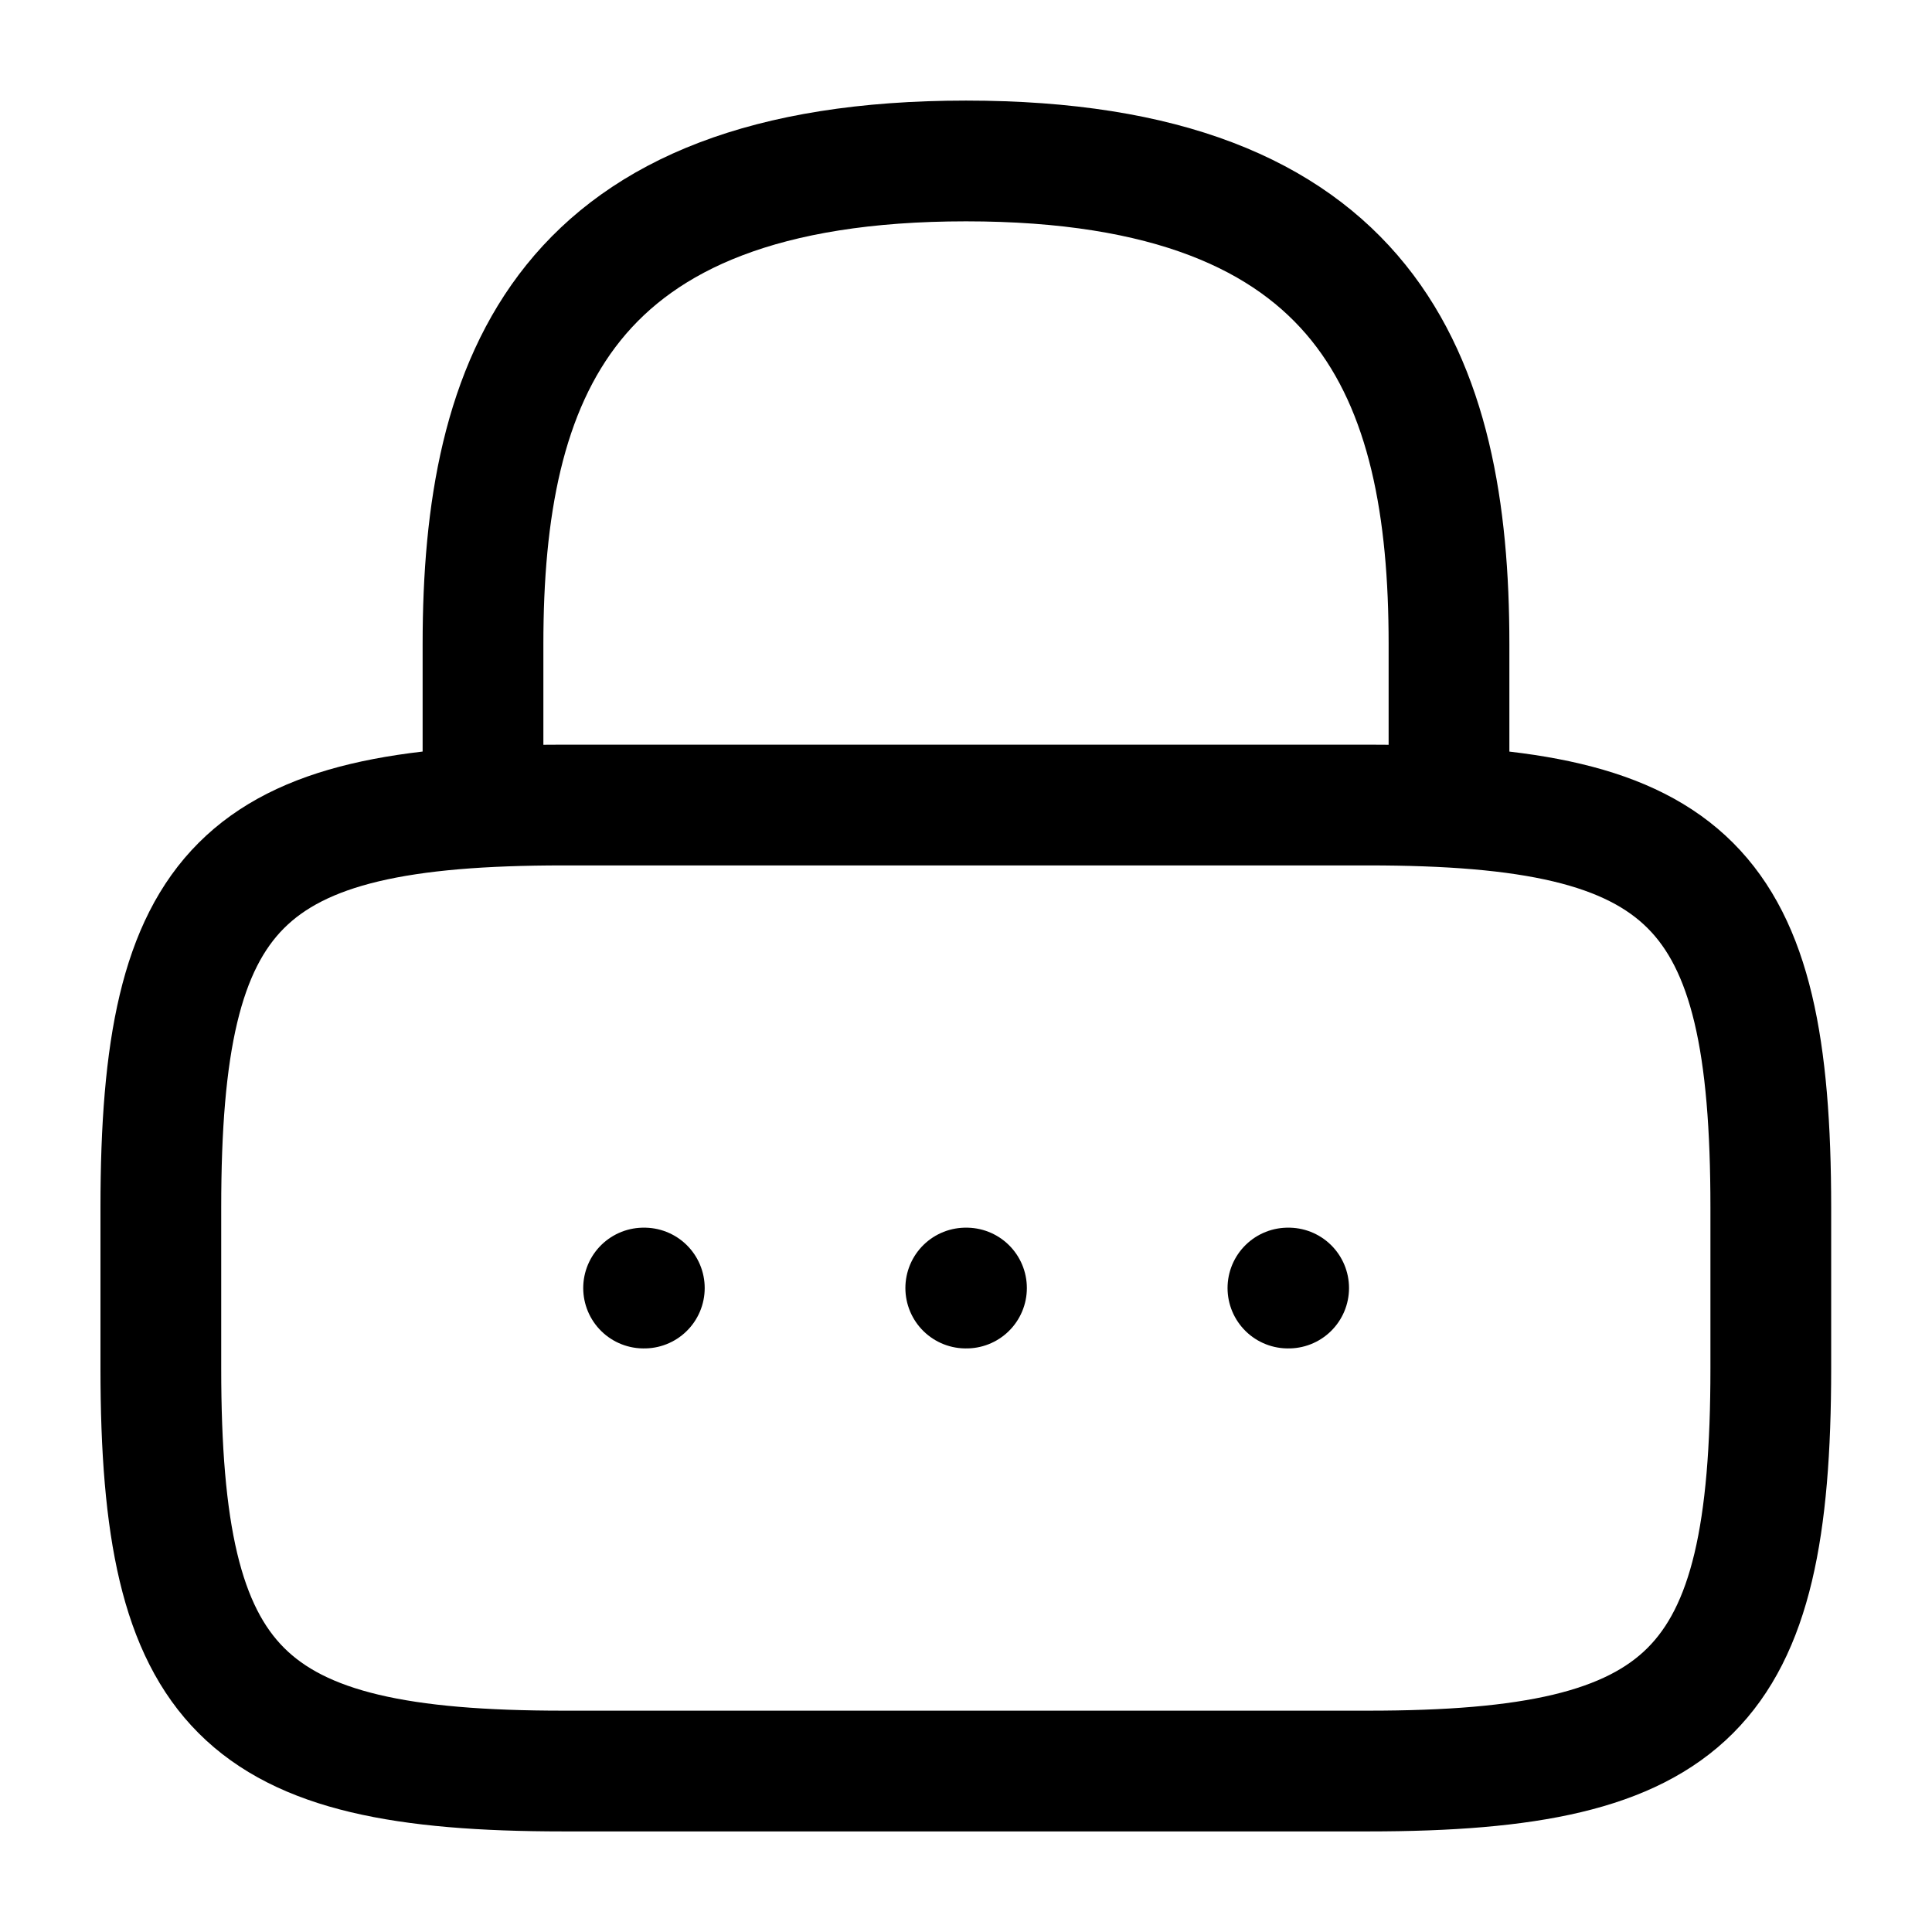 <svg width="16" height="16" viewBox="0 0 16 16" fill="none" xmlns="http://www.w3.org/2000/svg">
<g id="vuesax/linear/lock">
<g id="lock">
<path id="Vector" d="M4 6.667V5.333C4 3.127 4.667 1.333 8 1.333C11.333 1.333 12 3.127 12 5.333V6.667" stroke="black" stroke-linecap="round" stroke-linejoin="round"/>
<path id="Vector_2" d="M11.332 14.667H4.665C1.999 14.667 1.332 14 1.332 11.333V10C1.332 7.333 1.999 6.667 4.665 6.667H11.332C13.999 6.667 14.665 7.333 14.665 10V11.333C14.665 14 13.999 14.667 11.332 14.667Z" stroke="black" stroke-linecap="round" stroke-linejoin="round"/>
<path id="Vector_3" d="M10.666 10.667H10.672" stroke="black" stroke-linecap="round" stroke-linejoin="round"/>
<path id="Vector_4" d="M7.998 10.667H8.004" stroke="black" stroke-linecap="round" stroke-linejoin="round"/>
<path id="Vector_5" d="M5.33 10.667H5.336" stroke="black" stroke-linecap="round" stroke-linejoin="round"/>
</g>
</g>
</svg>

